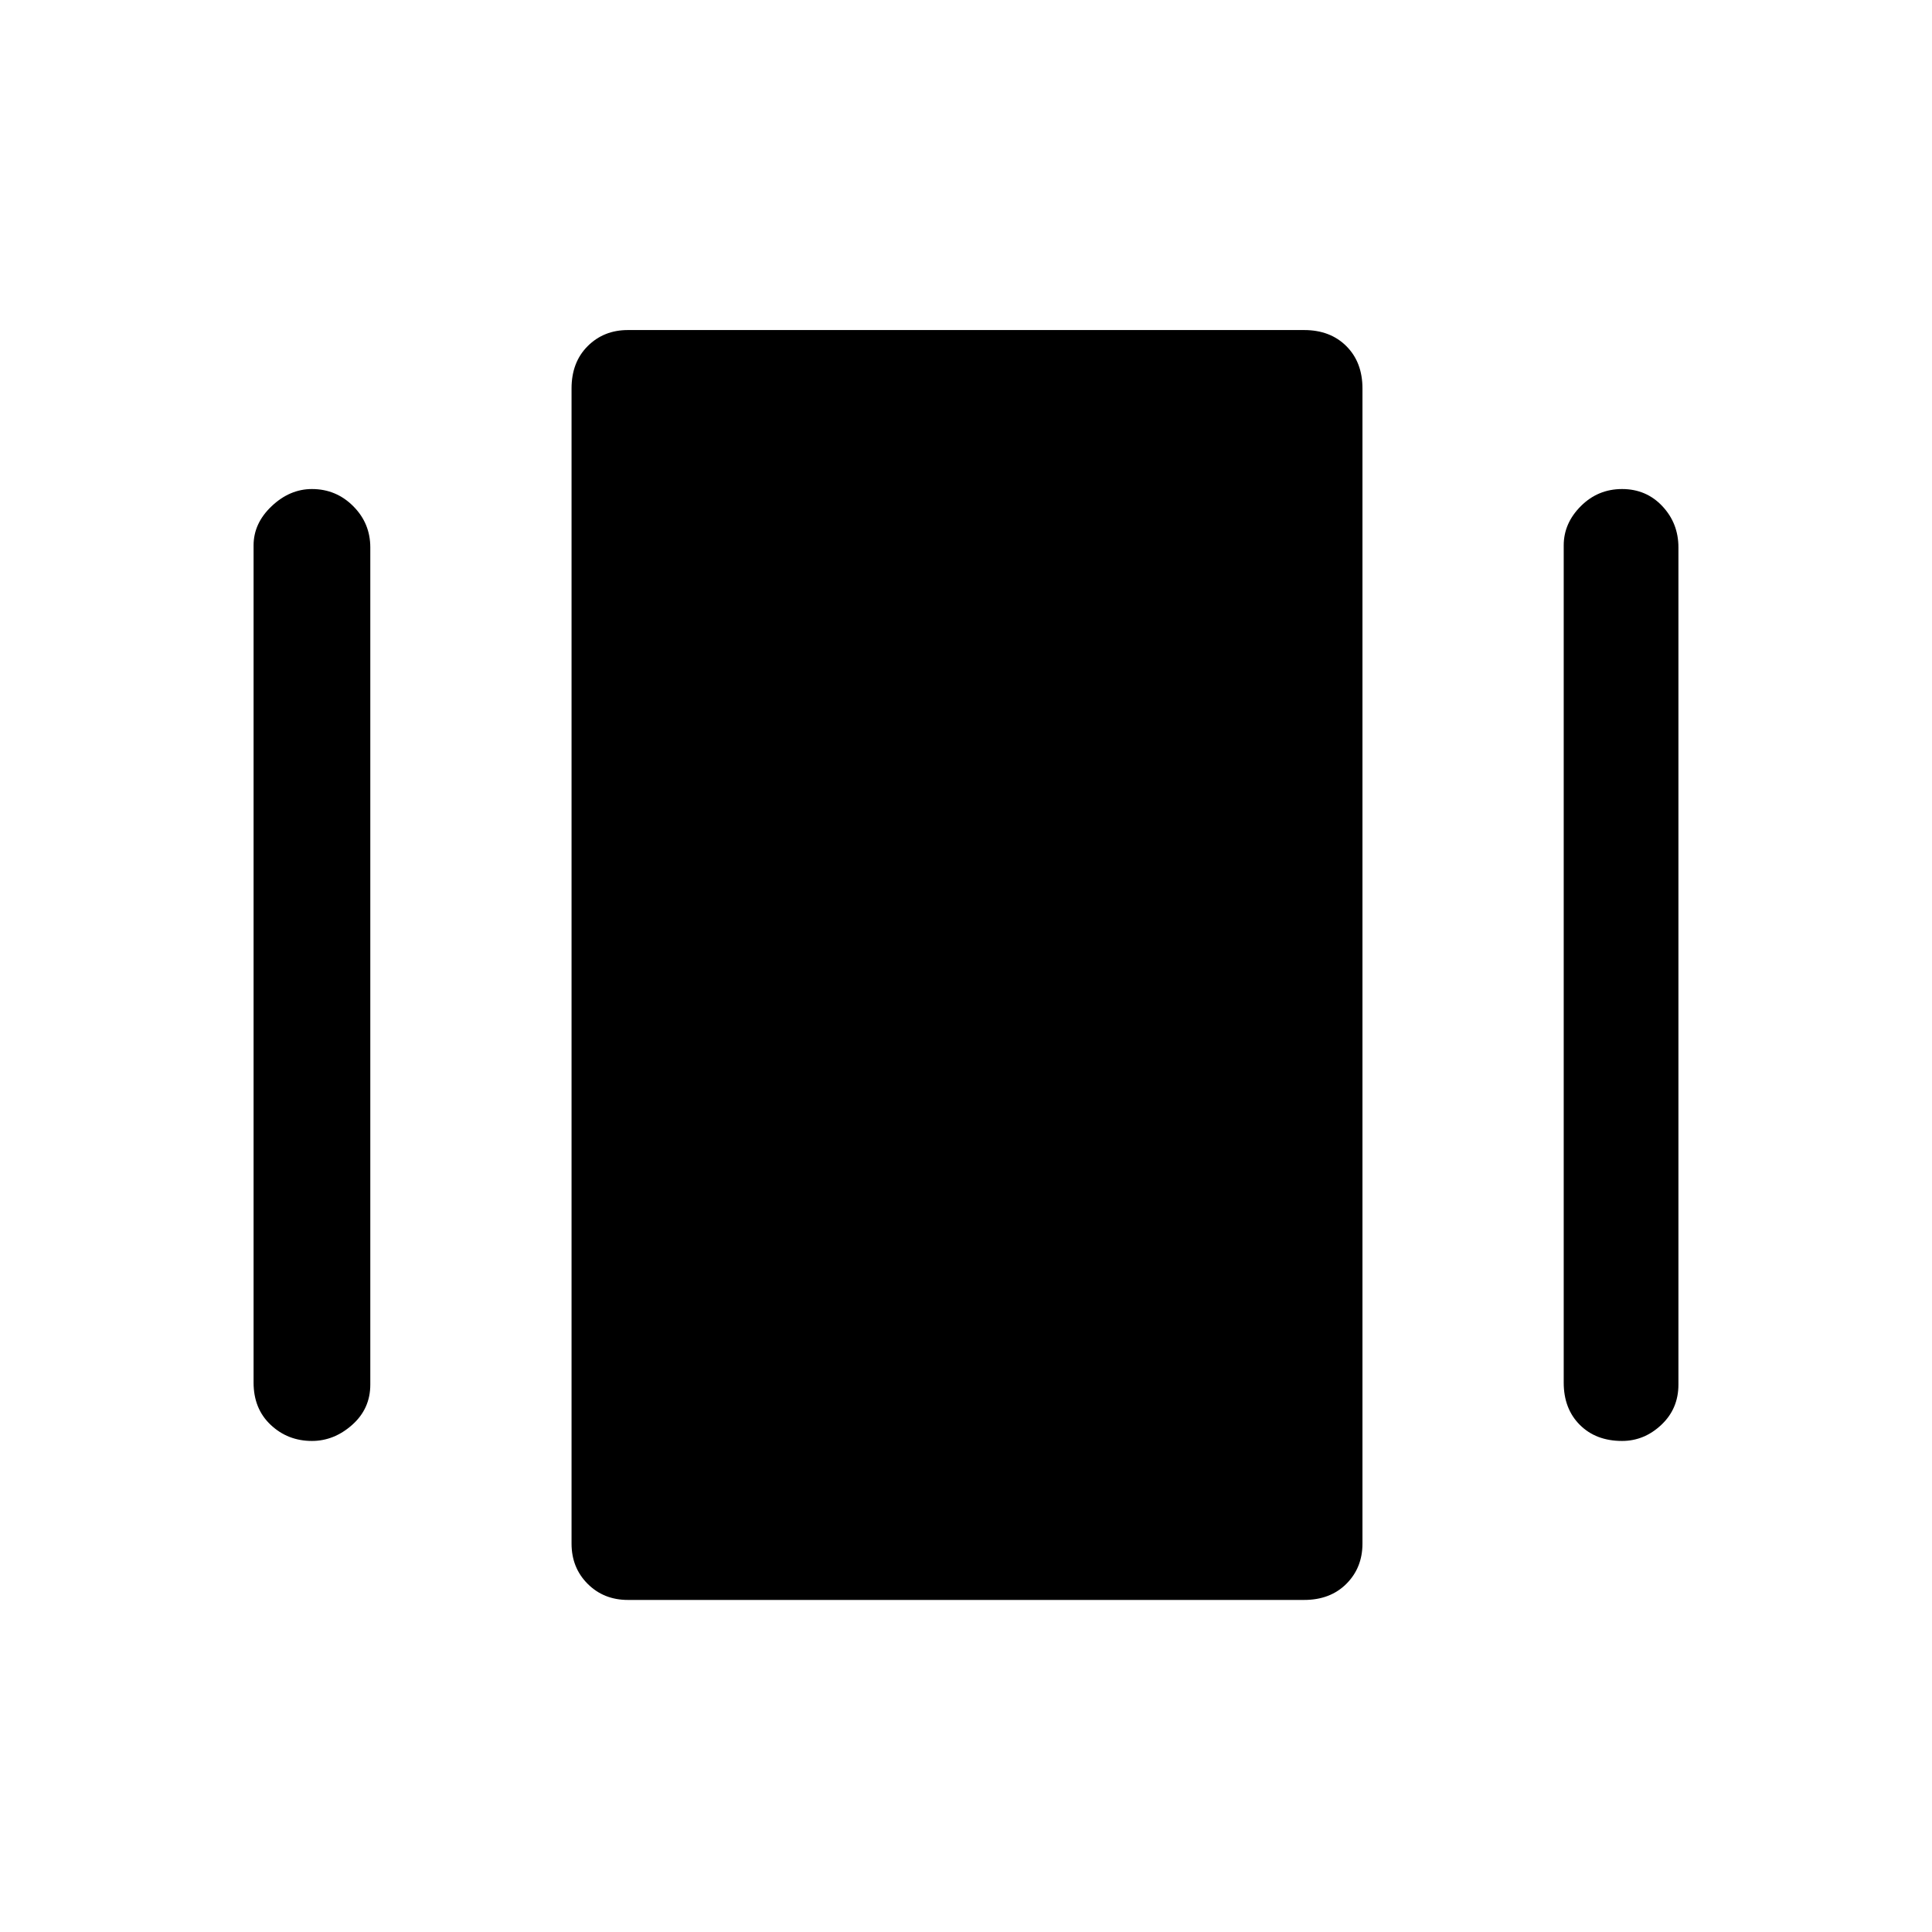 <svg xmlns="http://www.w3.org/2000/svg" height="48" width="48"><path d="M15.6 39.75Q15 39.75 14.6 39.35Q14.2 38.95 14.2 38.35V9.65Q14.2 9 14.6 8.6Q15 8.2 15.6 8.2H32.4Q33.05 8.2 33.45 8.6Q33.85 9 33.85 9.65V38.35Q33.85 38.95 33.45 39.35Q33.05 39.75 32.4 39.75ZM6.3 34.35V13.55Q6.3 13 6.75 12.575Q7.2 12.15 7.75 12.15Q8.35 12.15 8.775 12.575Q9.2 13 9.2 13.6V34.4Q9.2 35 8.75 35.4Q8.3 35.8 7.75 35.8Q7.15 35.8 6.725 35.4Q6.3 35 6.3 34.35ZM38.85 34.35V13.55Q38.85 13 39.275 12.575Q39.7 12.15 40.3 12.15Q40.9 12.15 41.3 12.575Q41.7 13 41.7 13.6V34.4Q41.7 35 41.275 35.4Q40.85 35.8 40.3 35.8Q39.65 35.8 39.25 35.4Q38.85 35 38.85 34.35Z"/></svg>